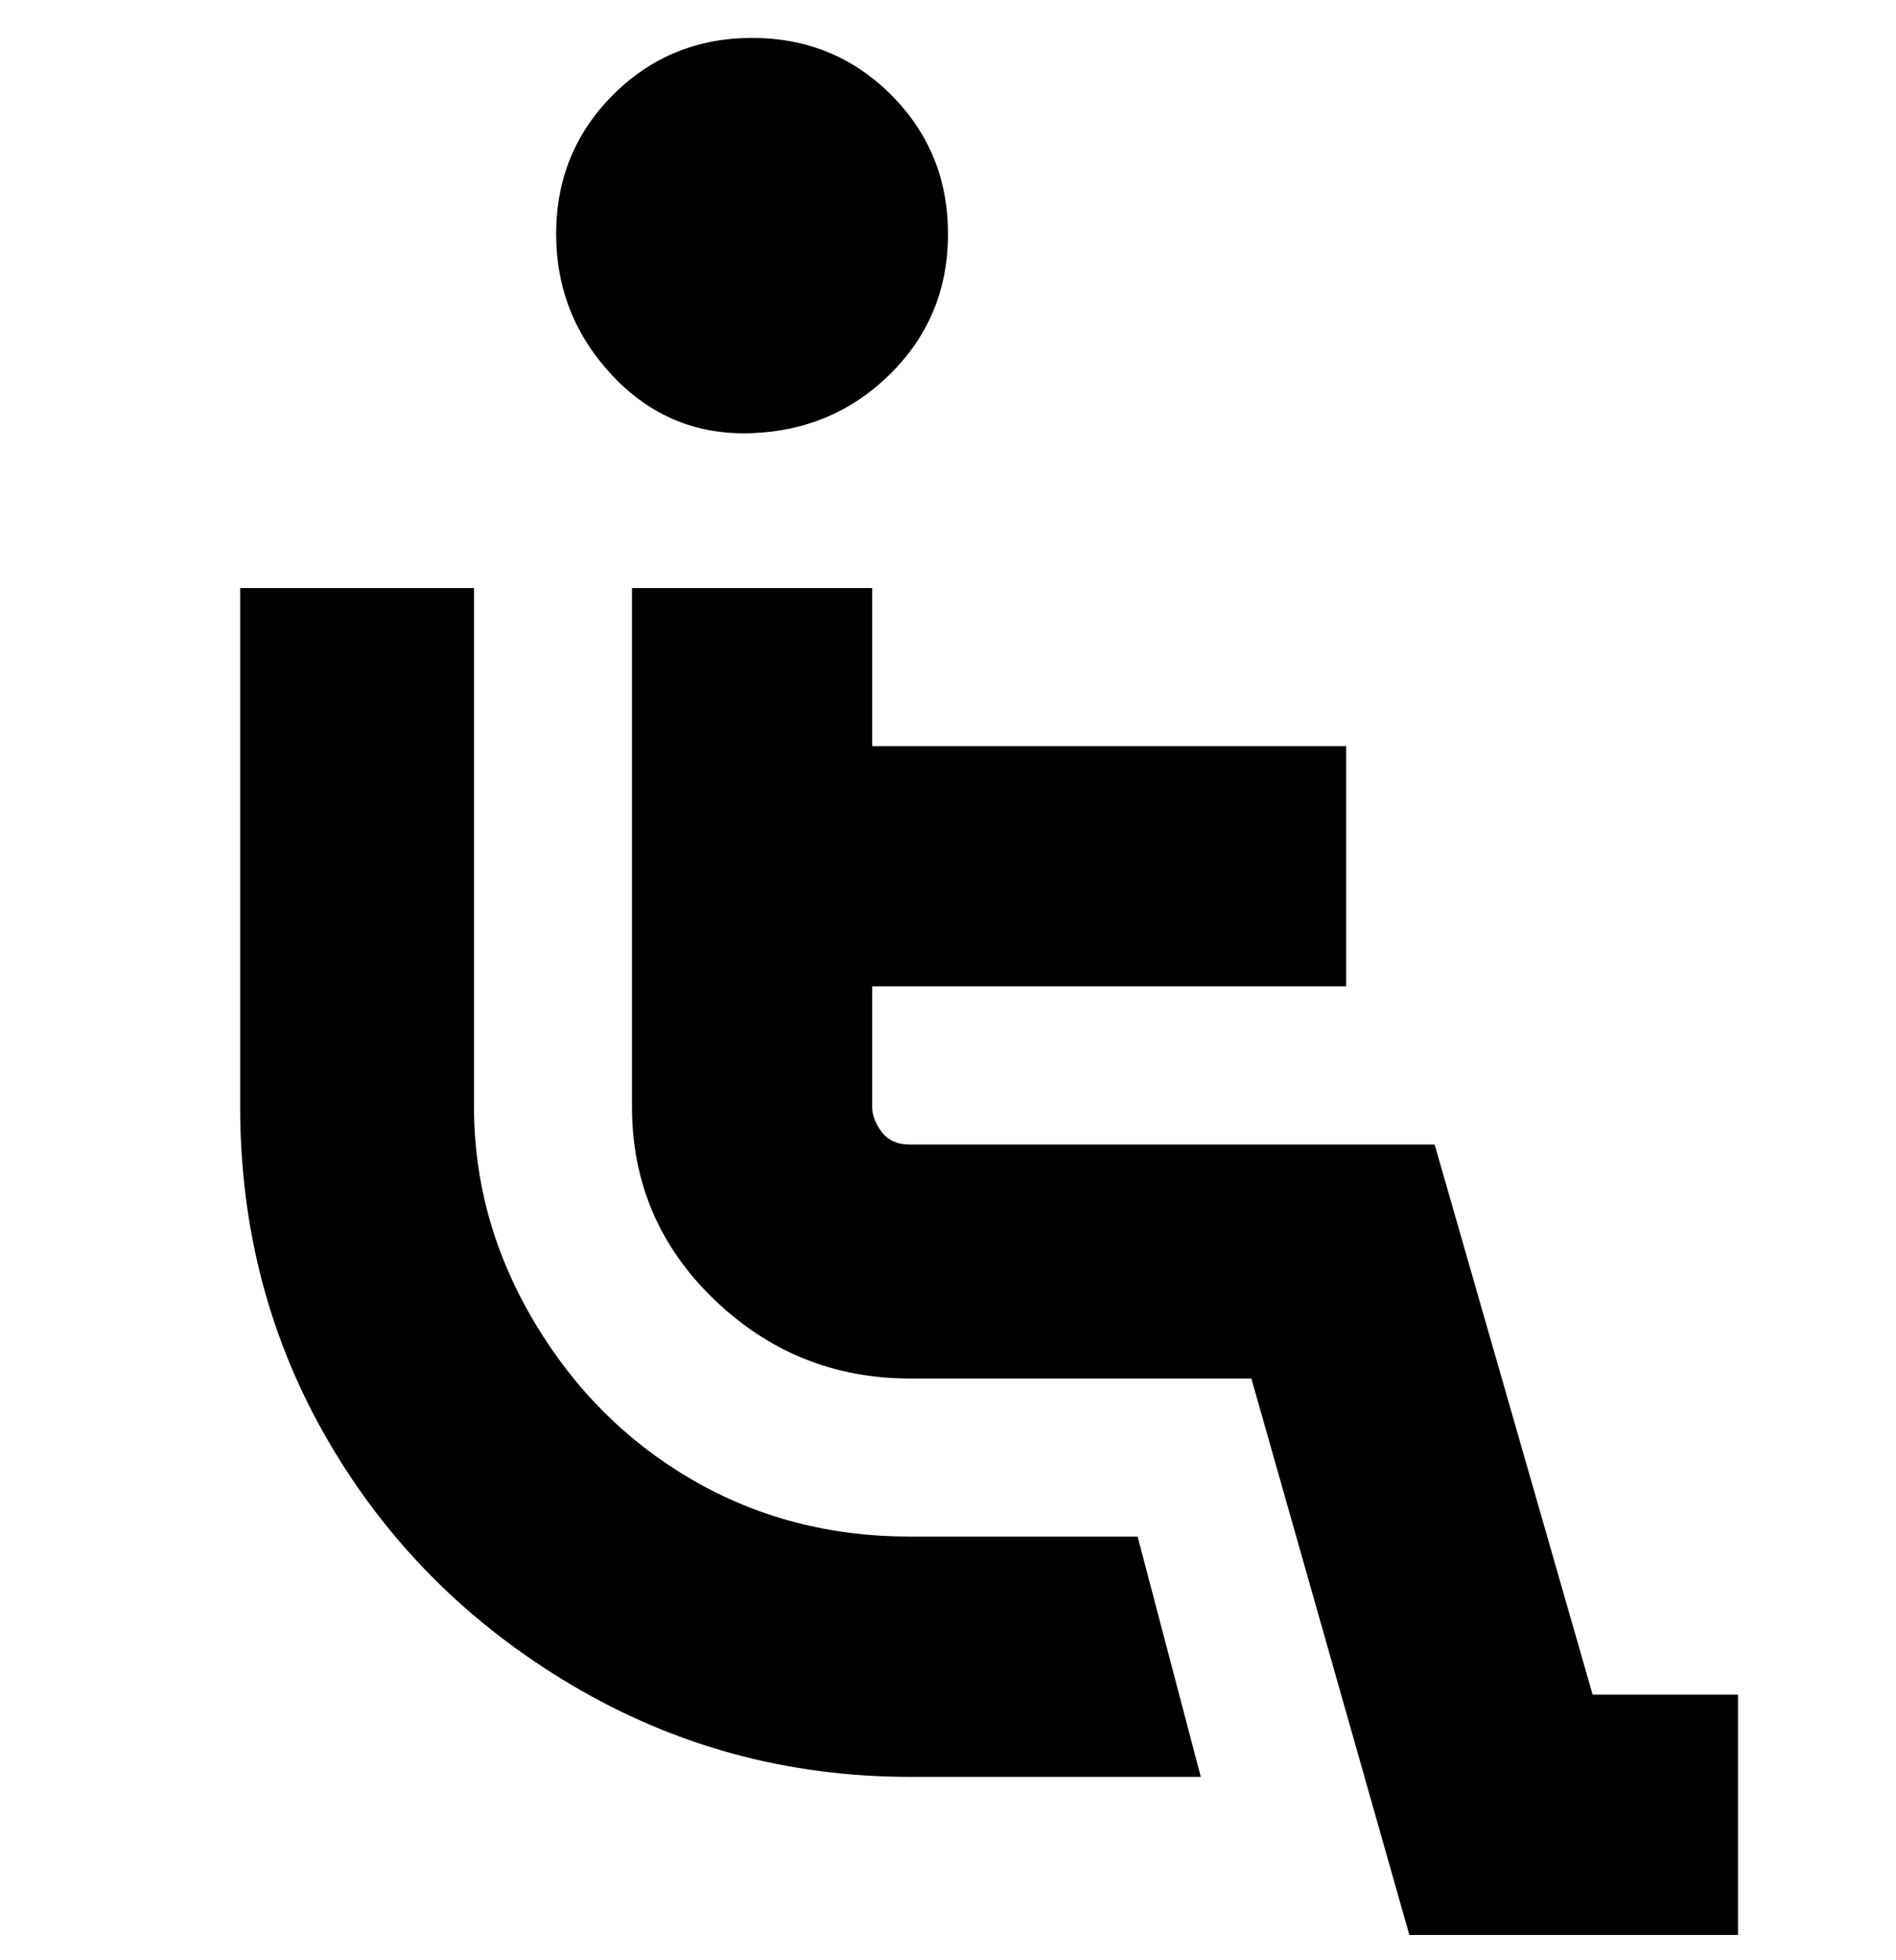 <svg viewBox="0 0 300 310" xmlns="http://www.w3.org/2000/svg"><path d="M88 37q0-13 9-22t22-9q13 0 22 9t9 22q0 13-9 22t-22 9.5q-13 .5-22-9T88 37zm164 231l-25-87h-83q-3 0-4.5-2t-1.5-4v-19h75v-38h-75V93h-38v82q0 18 13 30.5t31 12.5h54l25 88h52v-38h-23zm-108-25q-19 0-34.5-9t-25-25Q75 193 75 175V93H38v82q0 29 14 53t38.5 38.5Q115 281 144 281h46l-10-38h-36z"/></svg>